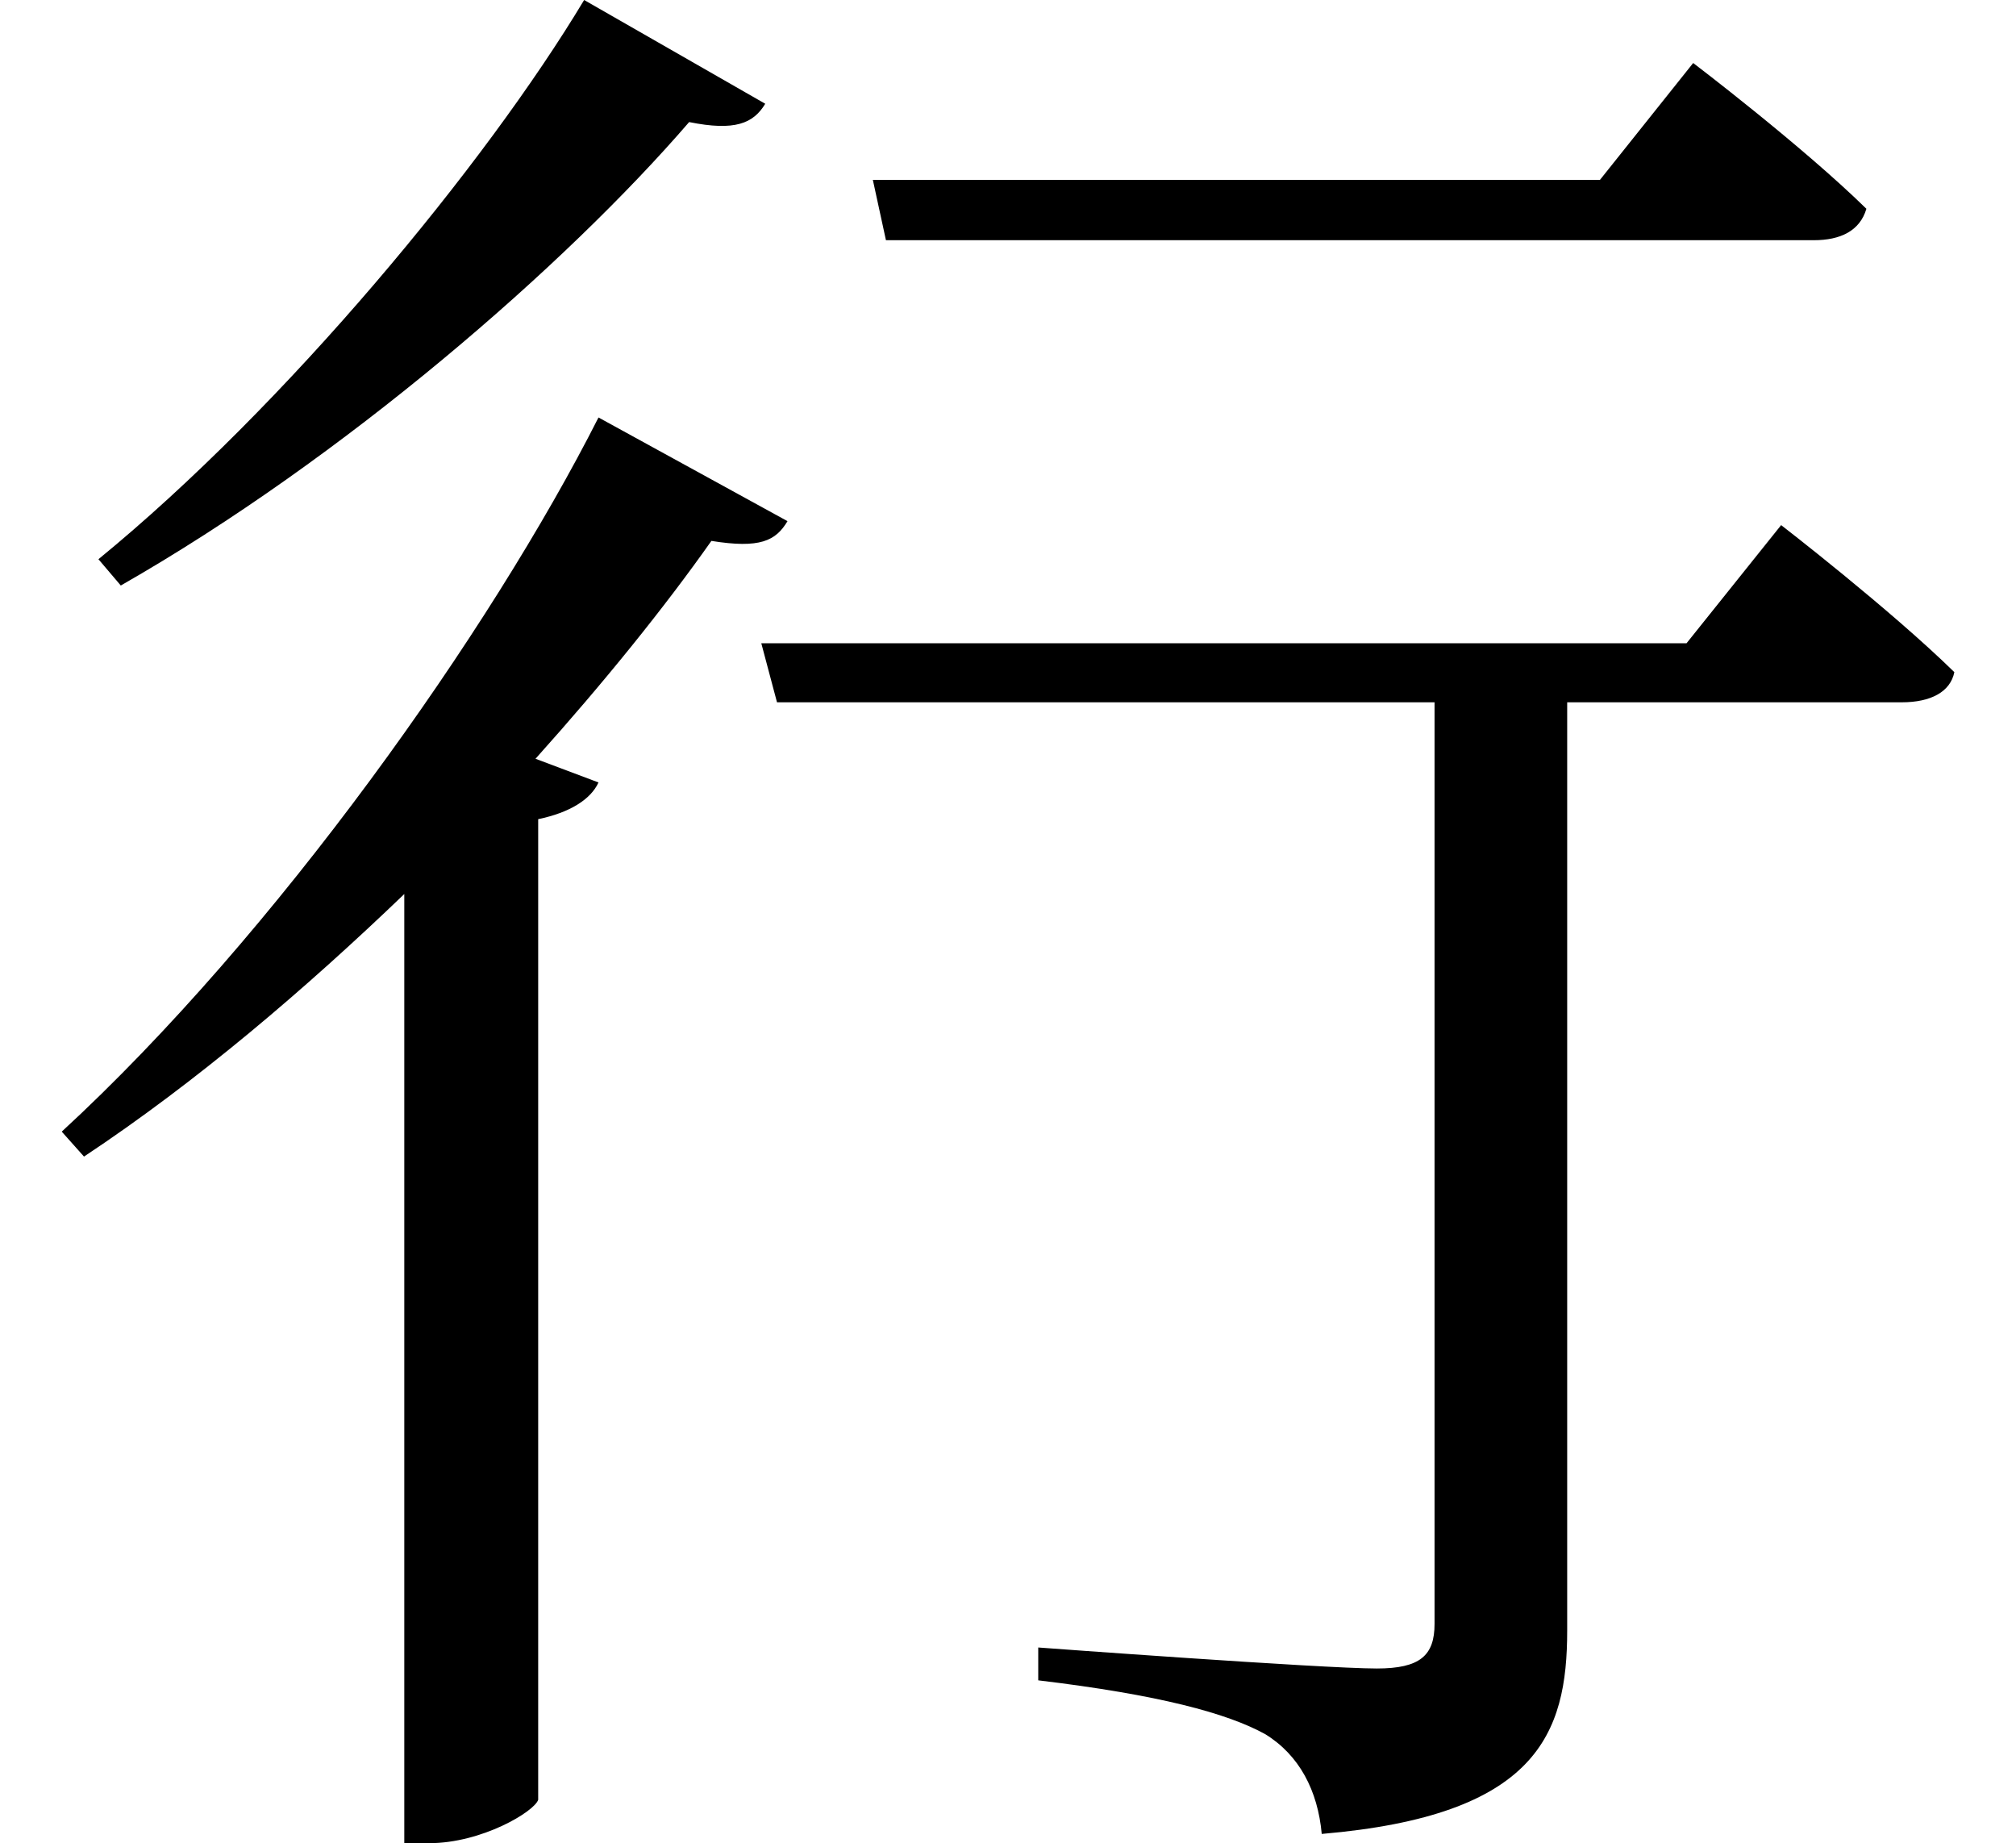 <svg height="21.938" viewBox="0 0 24 21.938" width="24" xmlns="http://www.w3.org/2000/svg">
<path d="M6.938,20.047 C5.766,18.094 3.391,15.219 1.156,13.391 L1.422,13.078 C4.078,14.594 6.719,16.891 8.188,18.594 C8.734,18.484 8.953,18.578 9.094,18.812 Z M10.375,17.906 L10.531,17.188 L21.578,17.188 C21.891,17.188 22.125,17.297 22.203,17.562 C21.438,18.312 20.141,19.297 20.141,19.297 L19.031,17.906 Z M7.109,15.078 C5.828,12.547 3.266,8.922 0.719,6.578 L0.984,6.281 C2.328,7.172 3.625,8.281 4.797,9.406 L4.797,-1.891 L5.094,-1.891 C5.719,-1.891 6.344,-1.516 6.391,-1.375 L6.391,10.297 C6.766,10.375 7.016,10.531 7.109,10.734 L6.359,11.016 C7.172,11.922 7.891,12.812 8.453,13.609 C9.031,13.516 9.219,13.609 9.359,13.844 Z M9.047,12.391 L9.234,11.688 L17.062,11.688 L17.062,0.719 C17.062,0.344 16.891,0.188 16.375,0.188 C15.719,0.188 12.344,0.438 12.344,0.438 L12.344,0.047 C13.781,-0.125 14.594,-0.344 15.047,-0.594 C15.453,-0.844 15.672,-1.266 15.719,-1.781 C18.281,-1.562 18.641,-0.594 18.641,0.641 L18.641,11.688 L22.625,11.688 C22.969,11.688 23.203,11.812 23.25,12.047 C22.484,12.797 21.188,13.797 21.188,13.797 L20.062,12.391 Z" transform="translate(0.016, 20.047) scale(1, -1)"/>
</svg>
